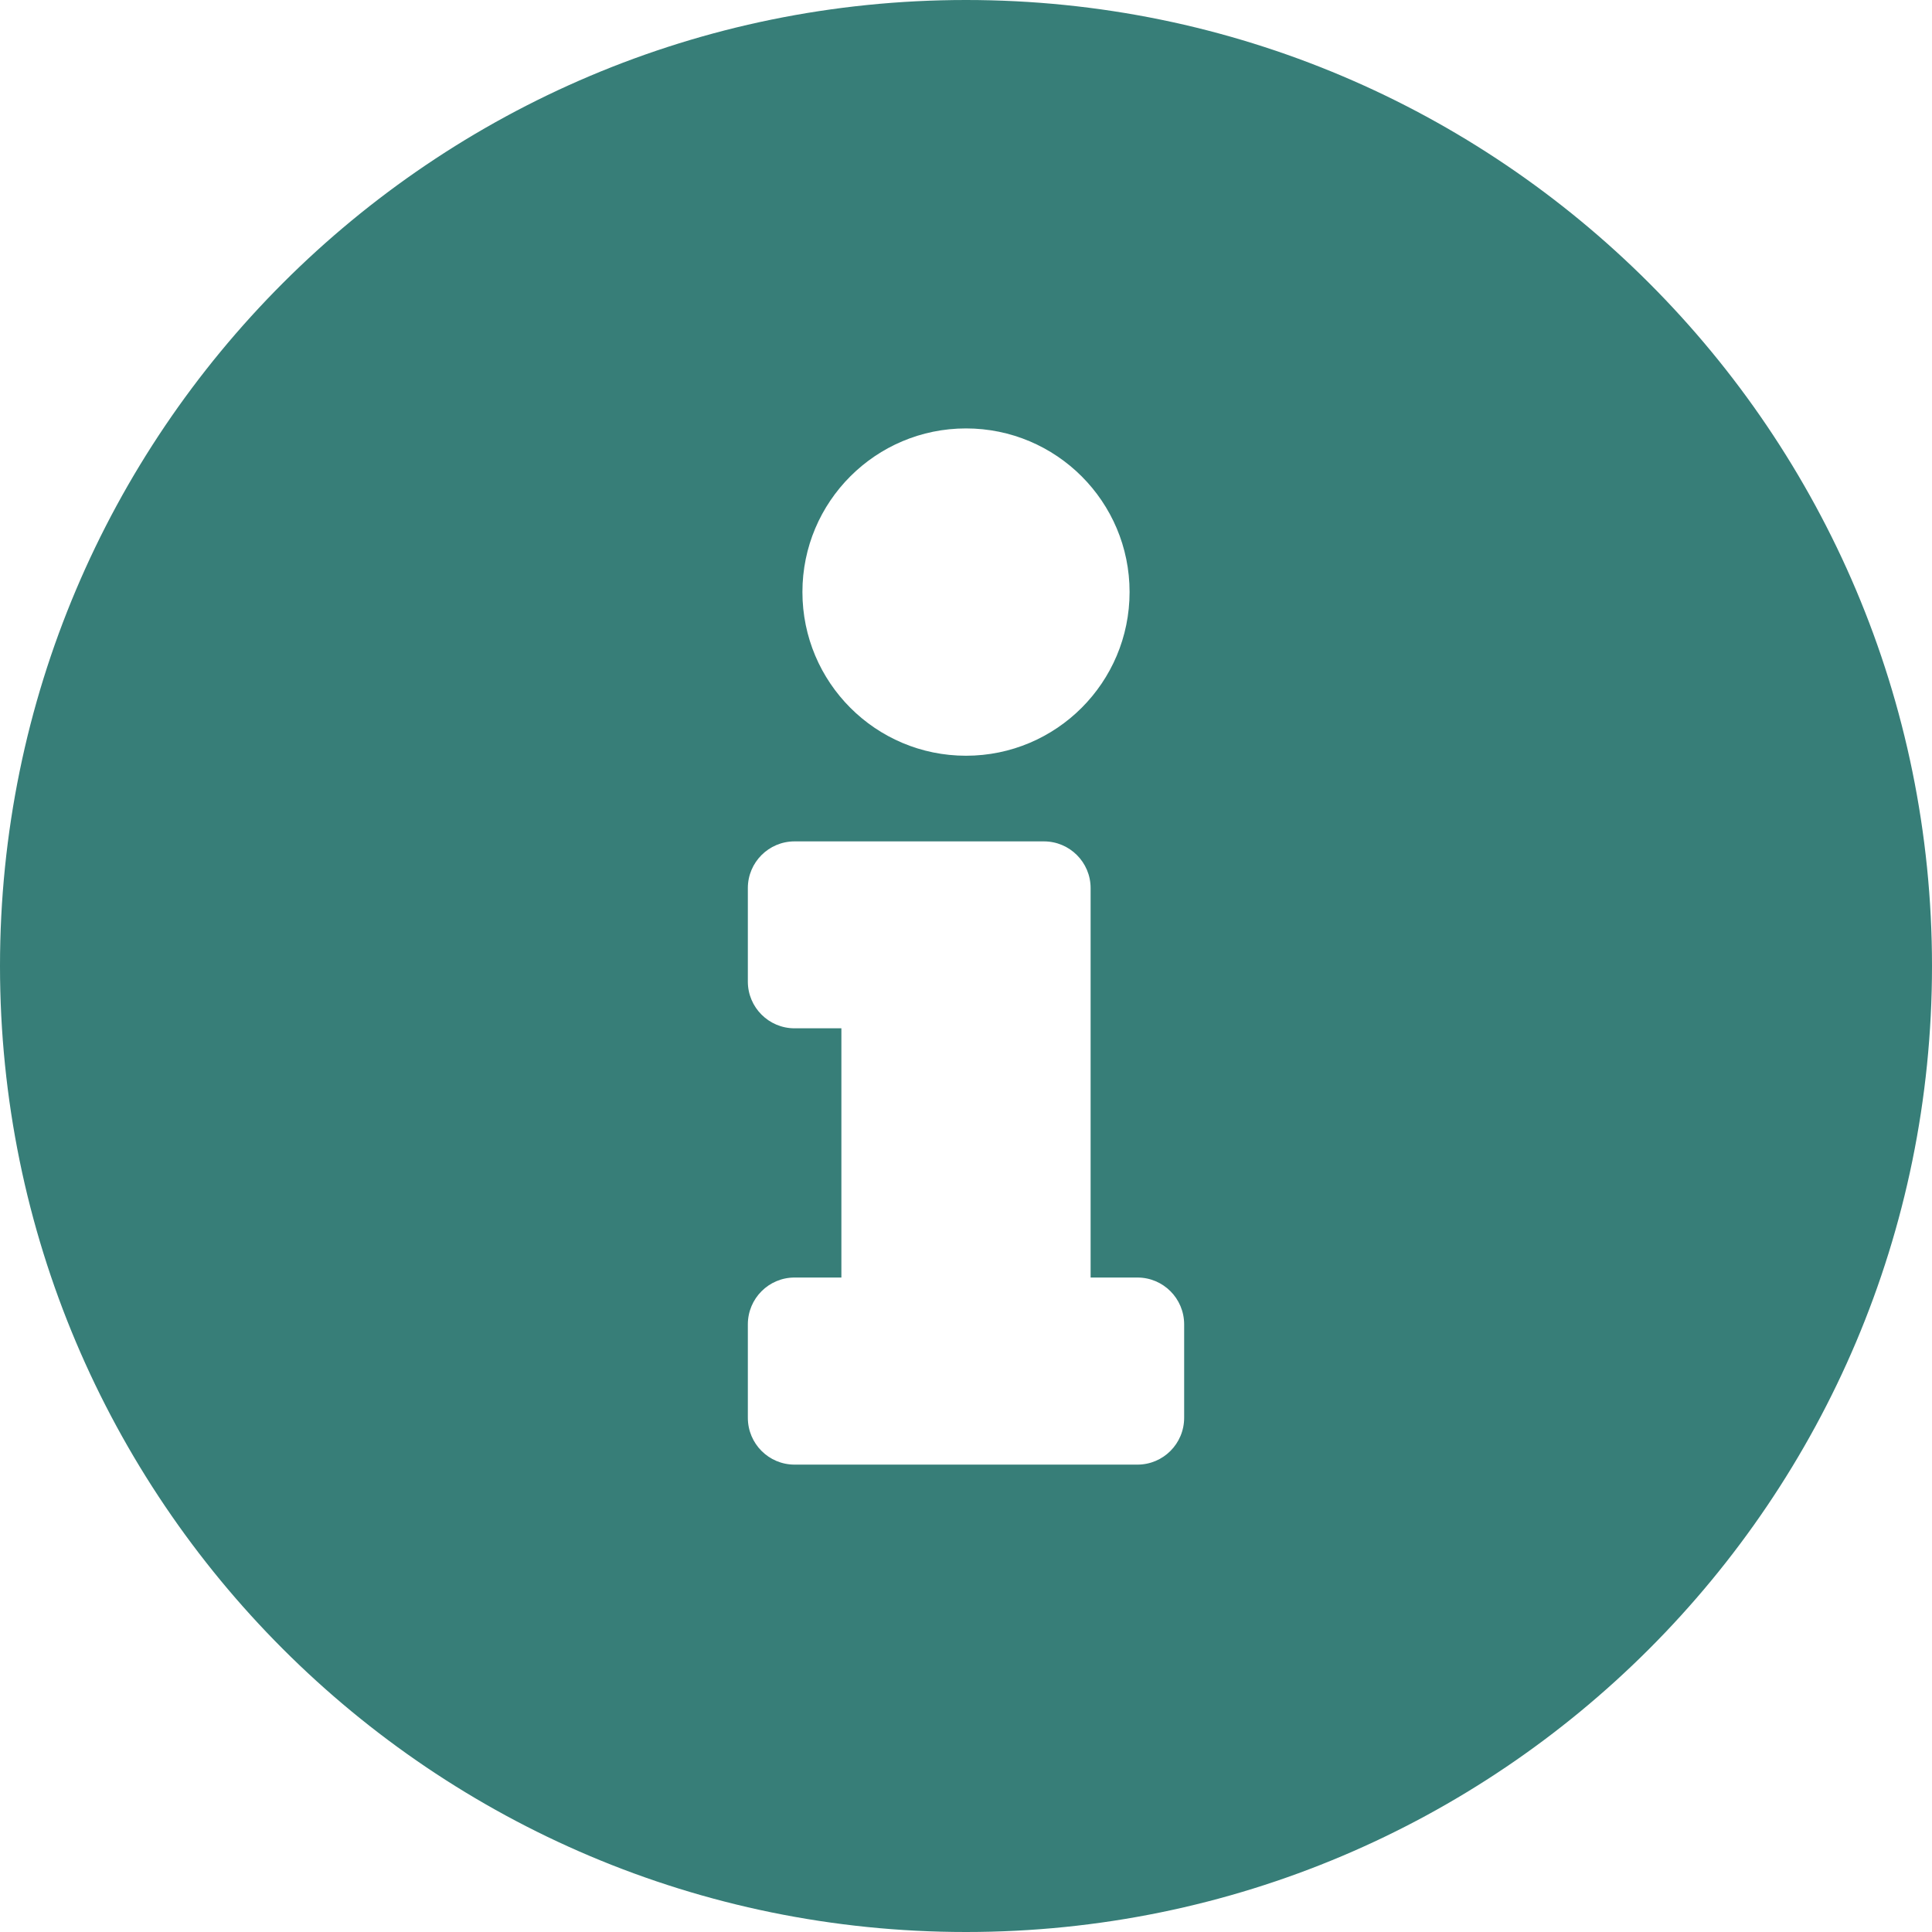 <svg width="12" height="12" viewBox="0 0 12 12" fill="none" xmlns="http://www.w3.org/2000/svg">
<path d="M6 0C2.687 0 0 2.687 0 6C0 9.314 2.687 12 6 12C9.313 12 12 9.314 12 6C12 2.687 9.313 0 6 0ZM6 2.661C6.561 2.661 7.016 3.116 7.016 3.677C7.016 4.239 6.561 4.694 6 4.694C5.439 4.694 4.984 4.239 4.984 3.677C4.984 3.116 5.439 2.661 6 2.661ZM7.355 8.806C7.355 8.967 7.225 9.097 7.065 9.097H4.935C4.775 9.097 4.645 8.967 4.645 8.806V8.226C4.645 8.065 4.775 7.935 4.935 7.935H5.226V6.387H4.935C4.775 6.387 4.645 6.257 4.645 6.097V5.516C4.645 5.356 4.775 5.226 4.935 5.226H6.484C6.644 5.226 6.774 5.356 6.774 5.516V7.935H7.065C7.225 7.935 7.355 8.065 7.355 8.226V8.806Z" fill="#377E78"/>
</svg>
